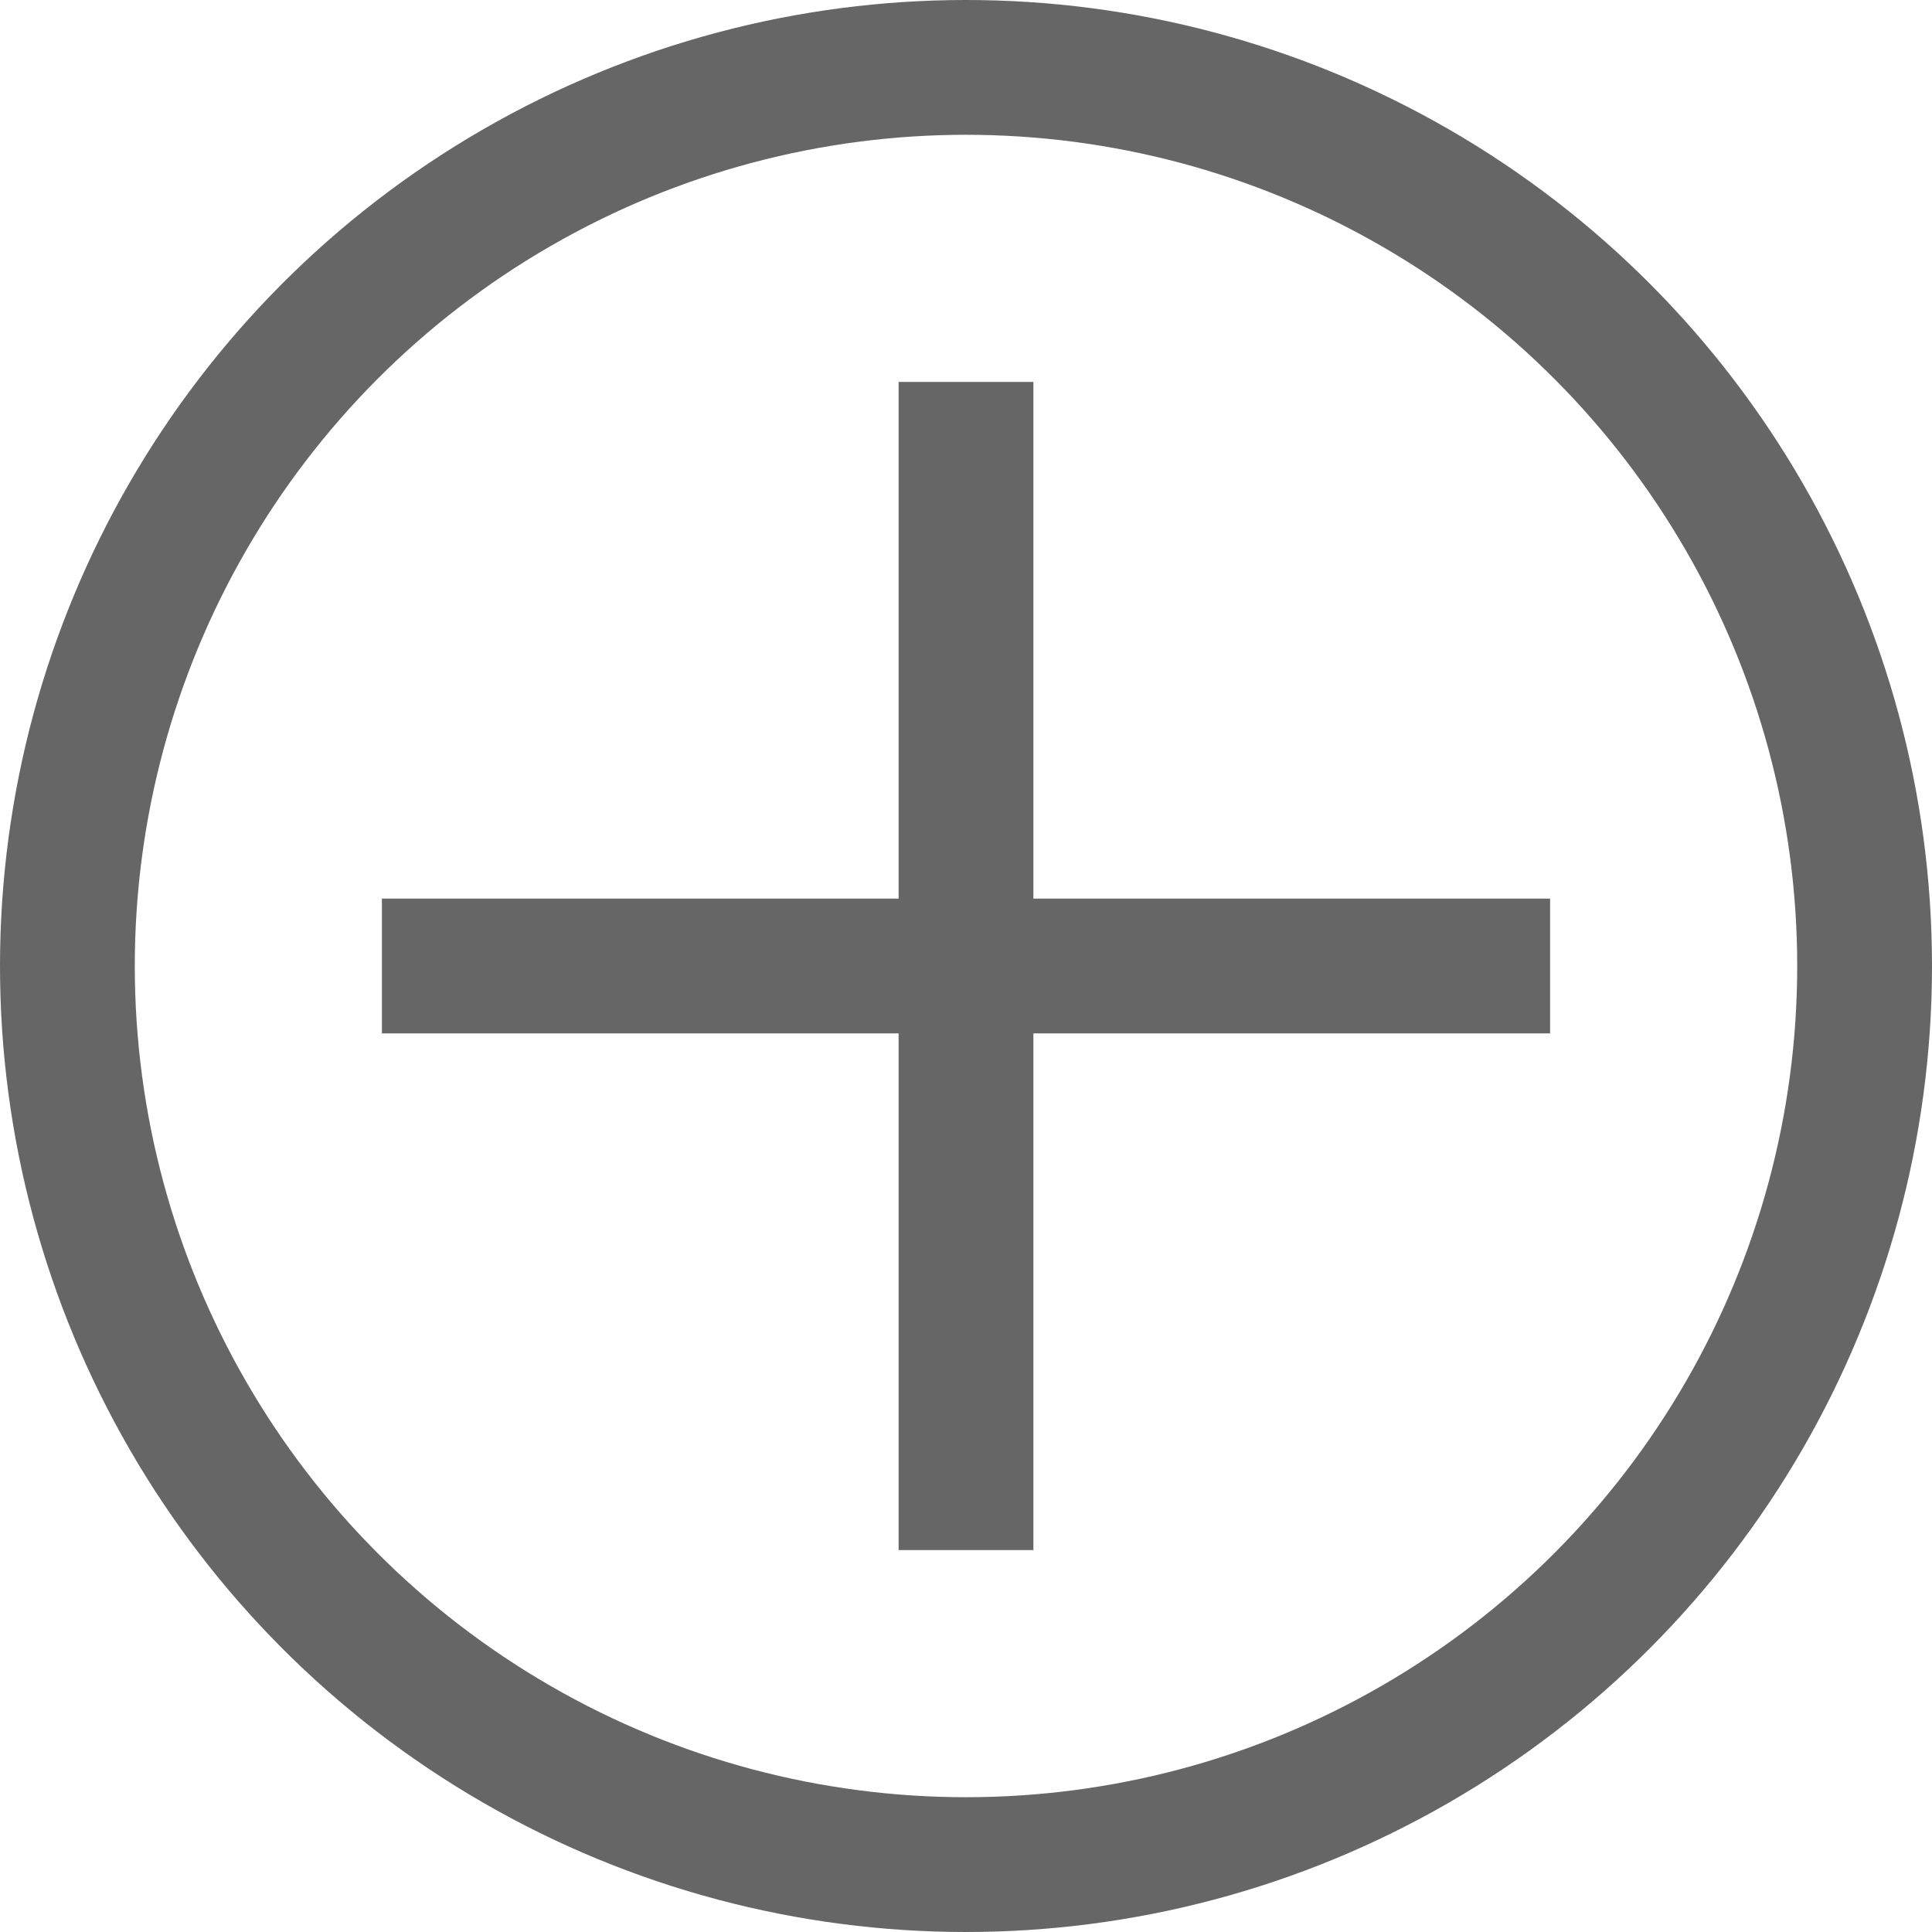<?xml version="1.0" encoding="UTF-8"?>
<svg id="Layer_2" data-name="Layer 2" xmlns="http://www.w3.org/2000/svg" viewBox="0 0 21.5 21.5" fill="none">
  <defs>
    <style>
      .cls-1 {
        stroke: #666;
        stroke-miterlimit: 10;
        stroke-width: 1.5px;
      }
    </style>
  </defs>
  <g id="Layer_1-2" data-name="Layer 1">
    <g>
      <g>
        <circle class="cls-1" cx="10.75" cy="10.75" r="10"/>
        <path class="cls-1" d="M17.25,10.75H4.25"/>
      </g>
      <path class="cls-1" d="M10.75,17.25c0-4.33,0-8.67,0-13"/>
    </g>
  </g>
</svg>
